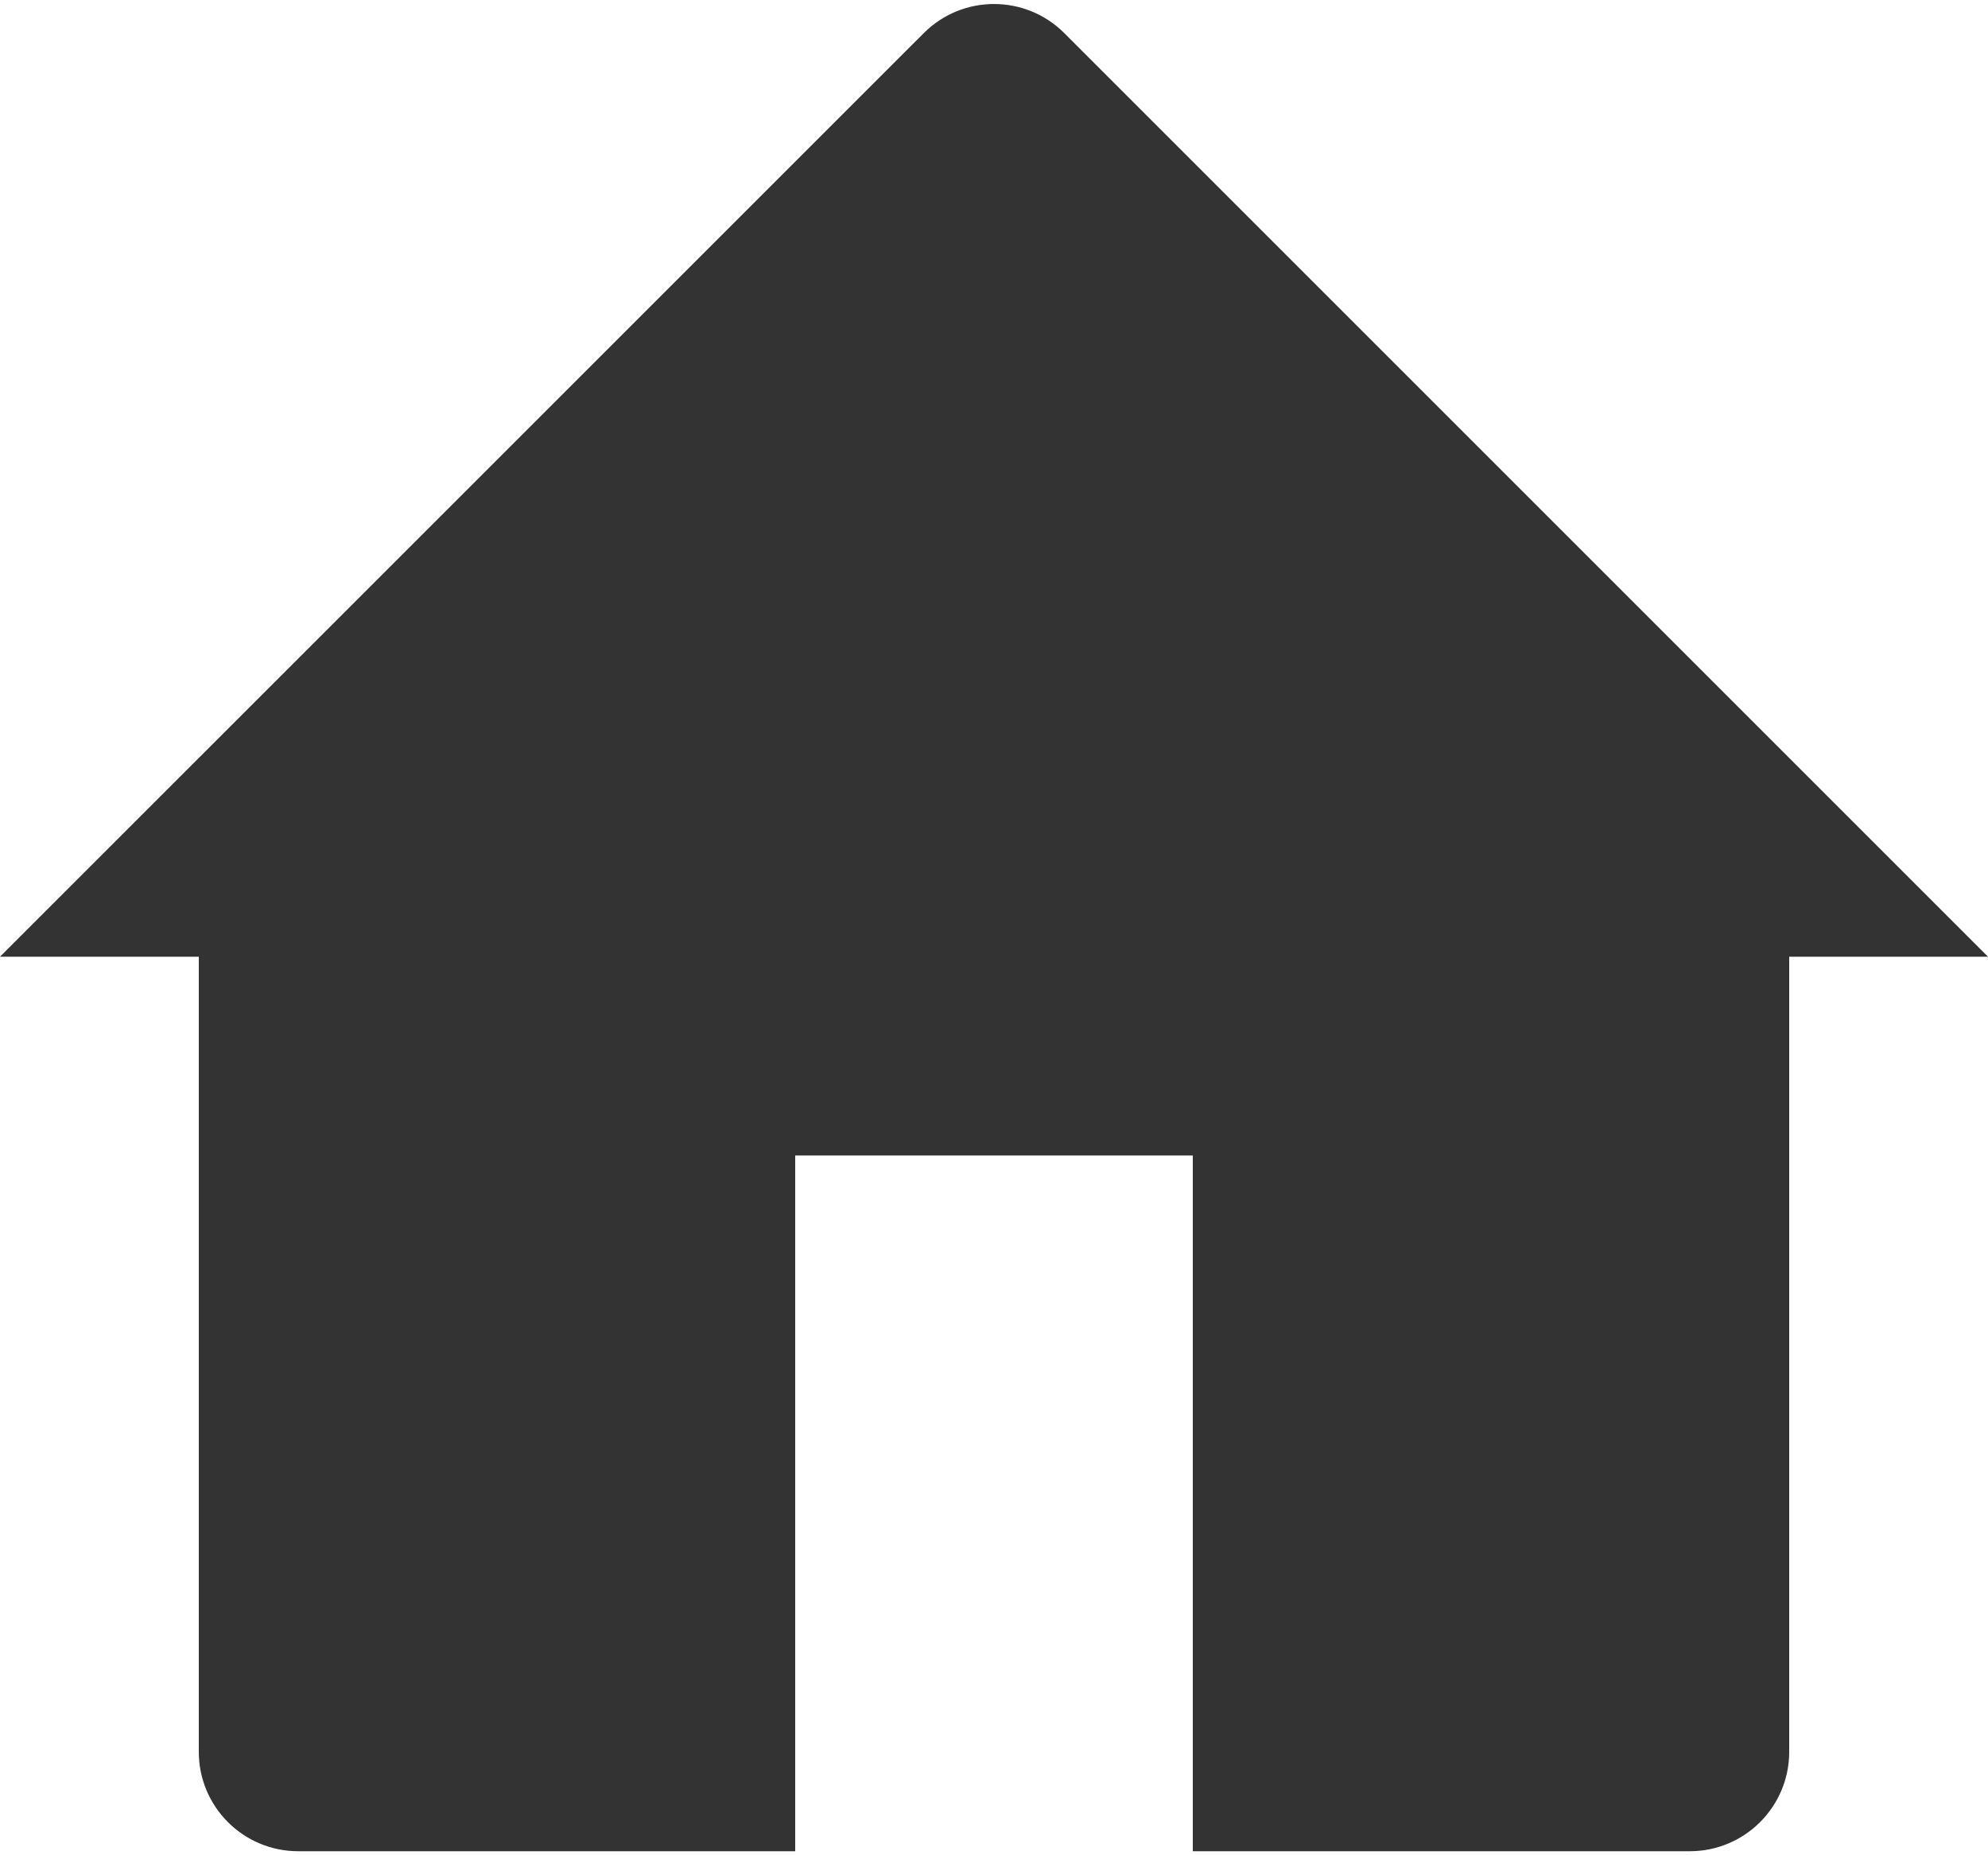 <svg width="30" height="28" viewBox="0 0 30 28" fill="none" xmlns="http://www.w3.org/2000/svg">
<path d="M0 14.439L13.94 0.5C14.525 -0.086 15.475 -0.086 16.061 0.5L30 14.439H27V26.439C27 27.268 26.328 27.939 25.5 27.939H18V17.439H12V27.939H4.5C3.672 27.939 3 27.268 3 26.439V14.439H0Z" fill="#333333"/>
</svg>
